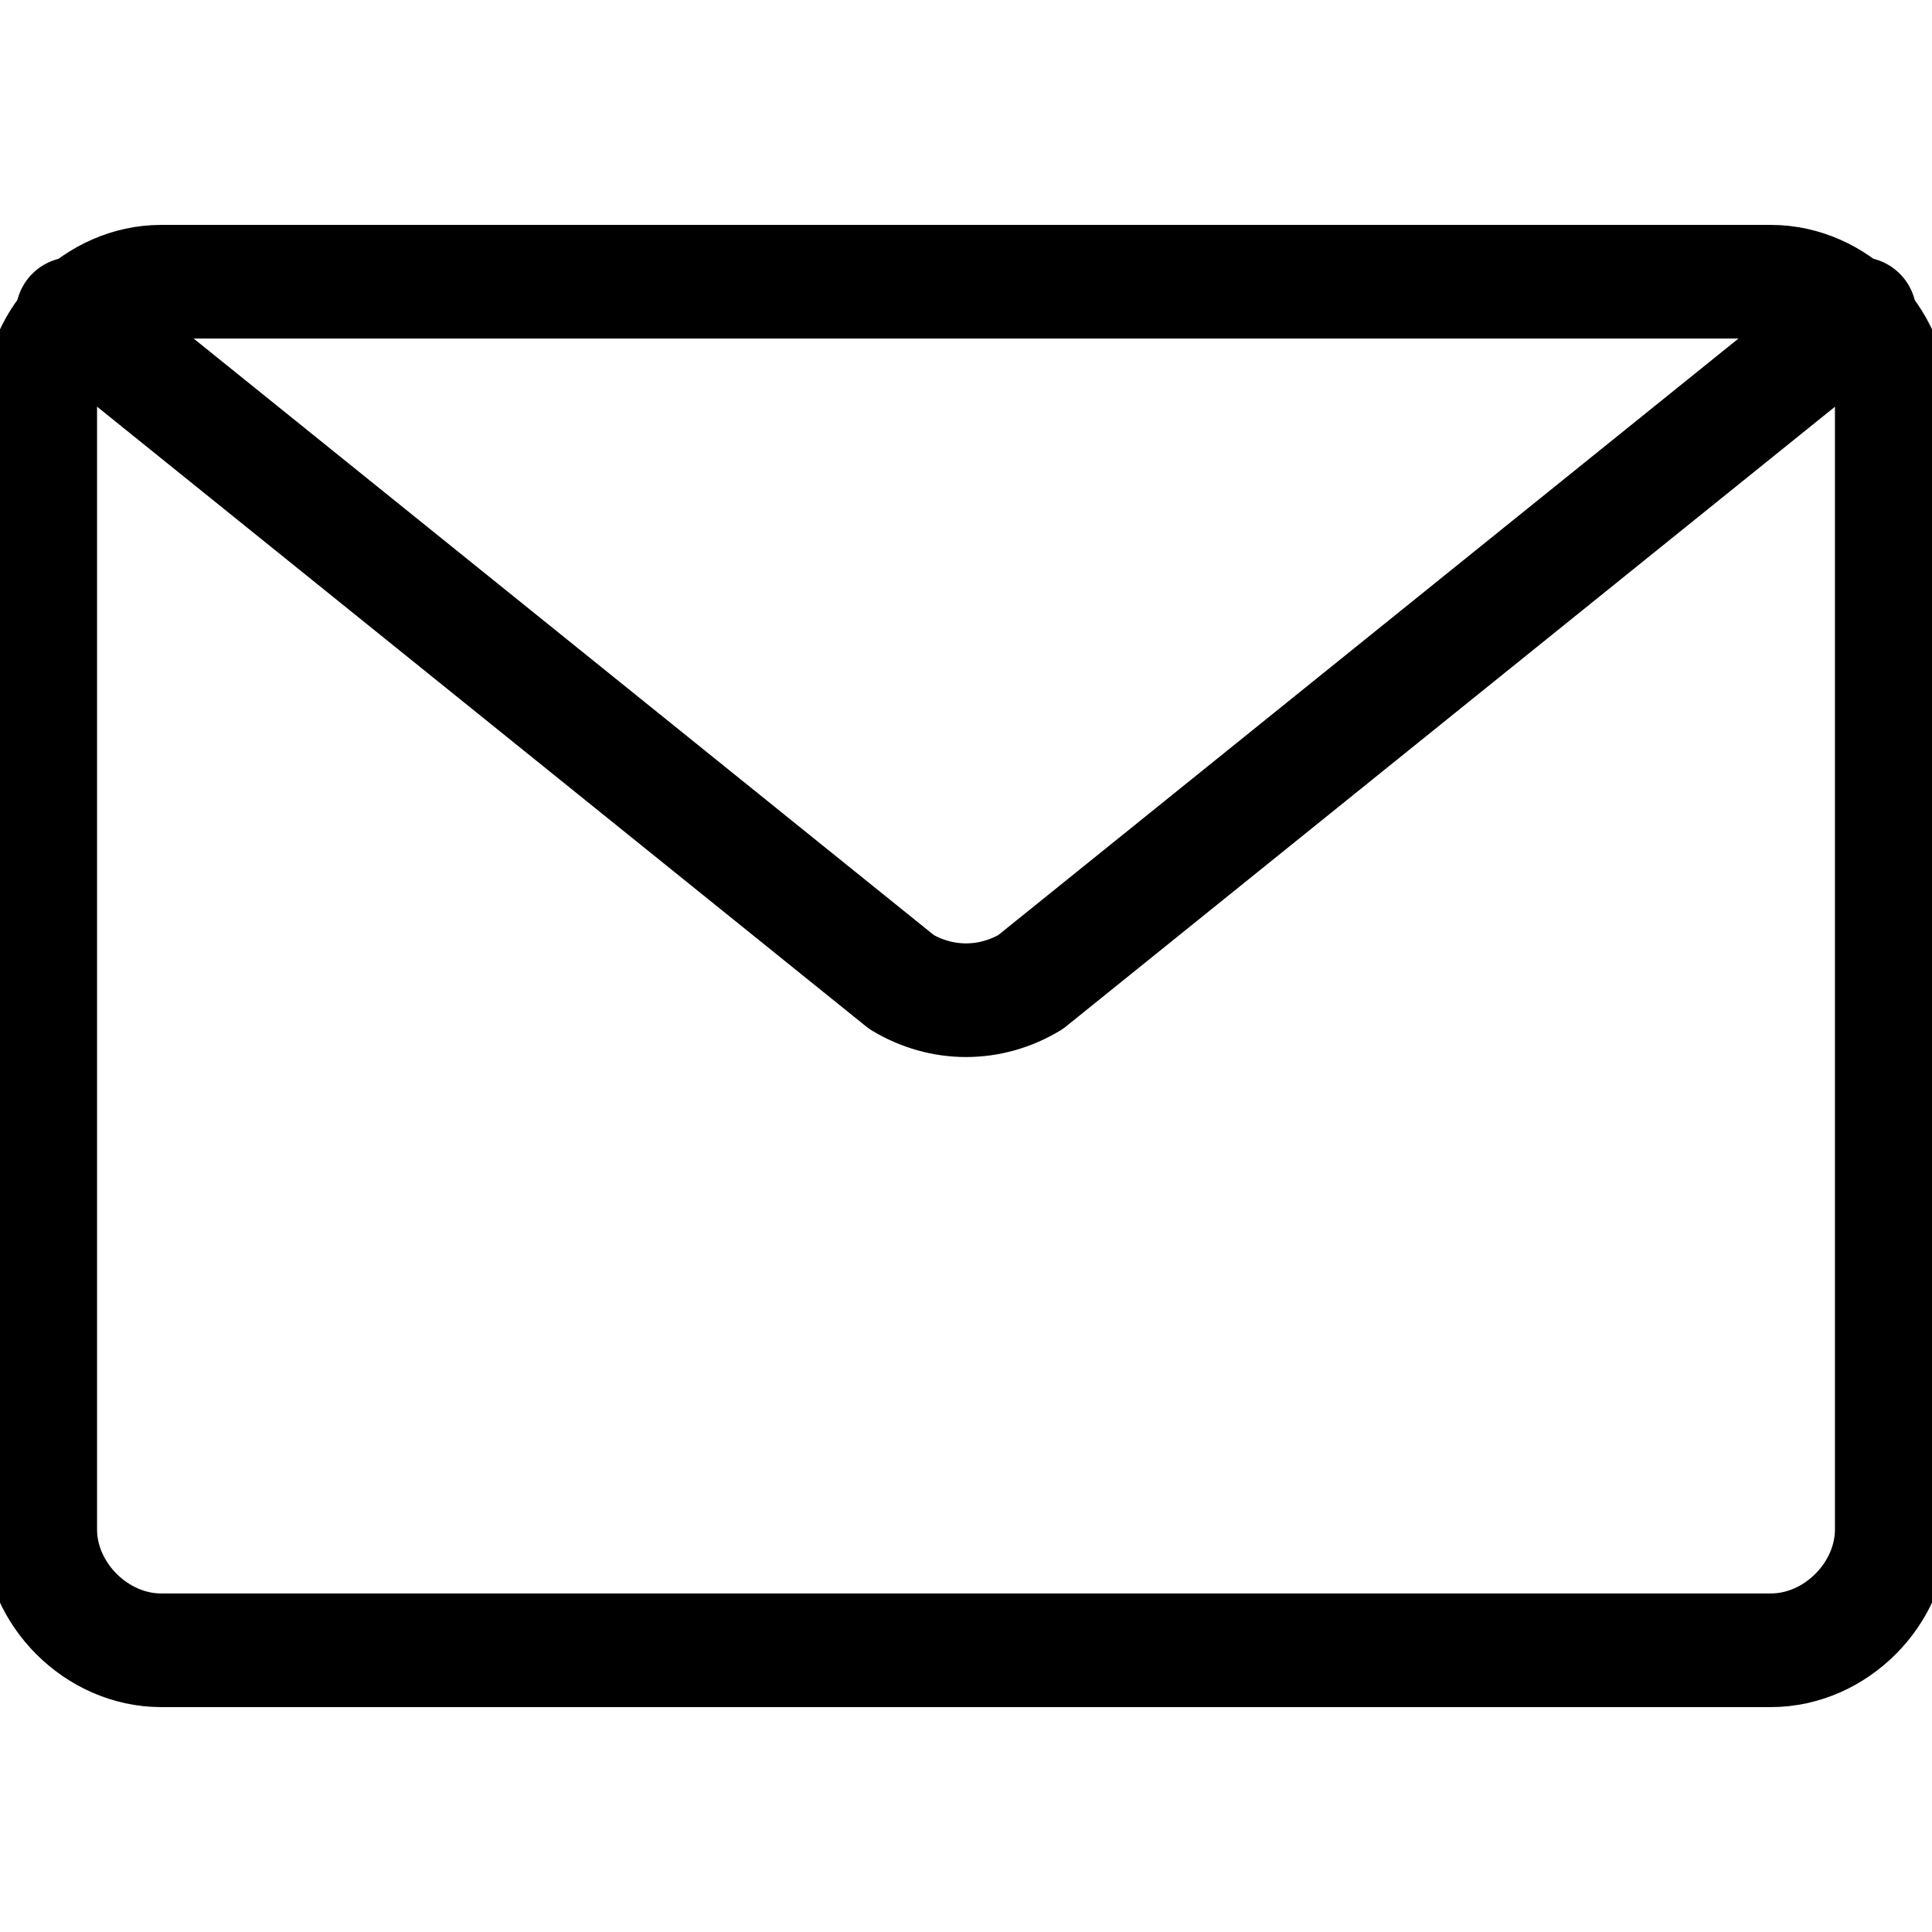 <svg width="17" height="17" viewBox="0 0 17 17" fill="none" xmlns="http://www.w3.org/2000/svg">
<g clip-path="url(#clip0_71_128)">
<path d="M1.417 2.479H15.583C16.15 2.479 16.646 2.975 16.646 3.542V13.458C16.646 14.025 16.15 14.521 15.583 14.521H1.417C0.85 14.521 0.354 14.025 0.354 13.458V3.542C0.354 2.975 0.85 2.479 1.417 2.479Z" stroke="black" stroke-linecap="round" stroke-linejoin="round"/>
<path d="M0.638 2.762L7.934 8.642C8.288 8.854 8.713 8.854 9.067 8.642L16.363 2.762" stroke="black" stroke-linecap="round" stroke-linejoin="round"/>
</g>
<defs>
<clipPath id="clip0_71_128">
<rect width="17" height="17" fill="white"/>
</clipPath>
</defs>
</svg>
